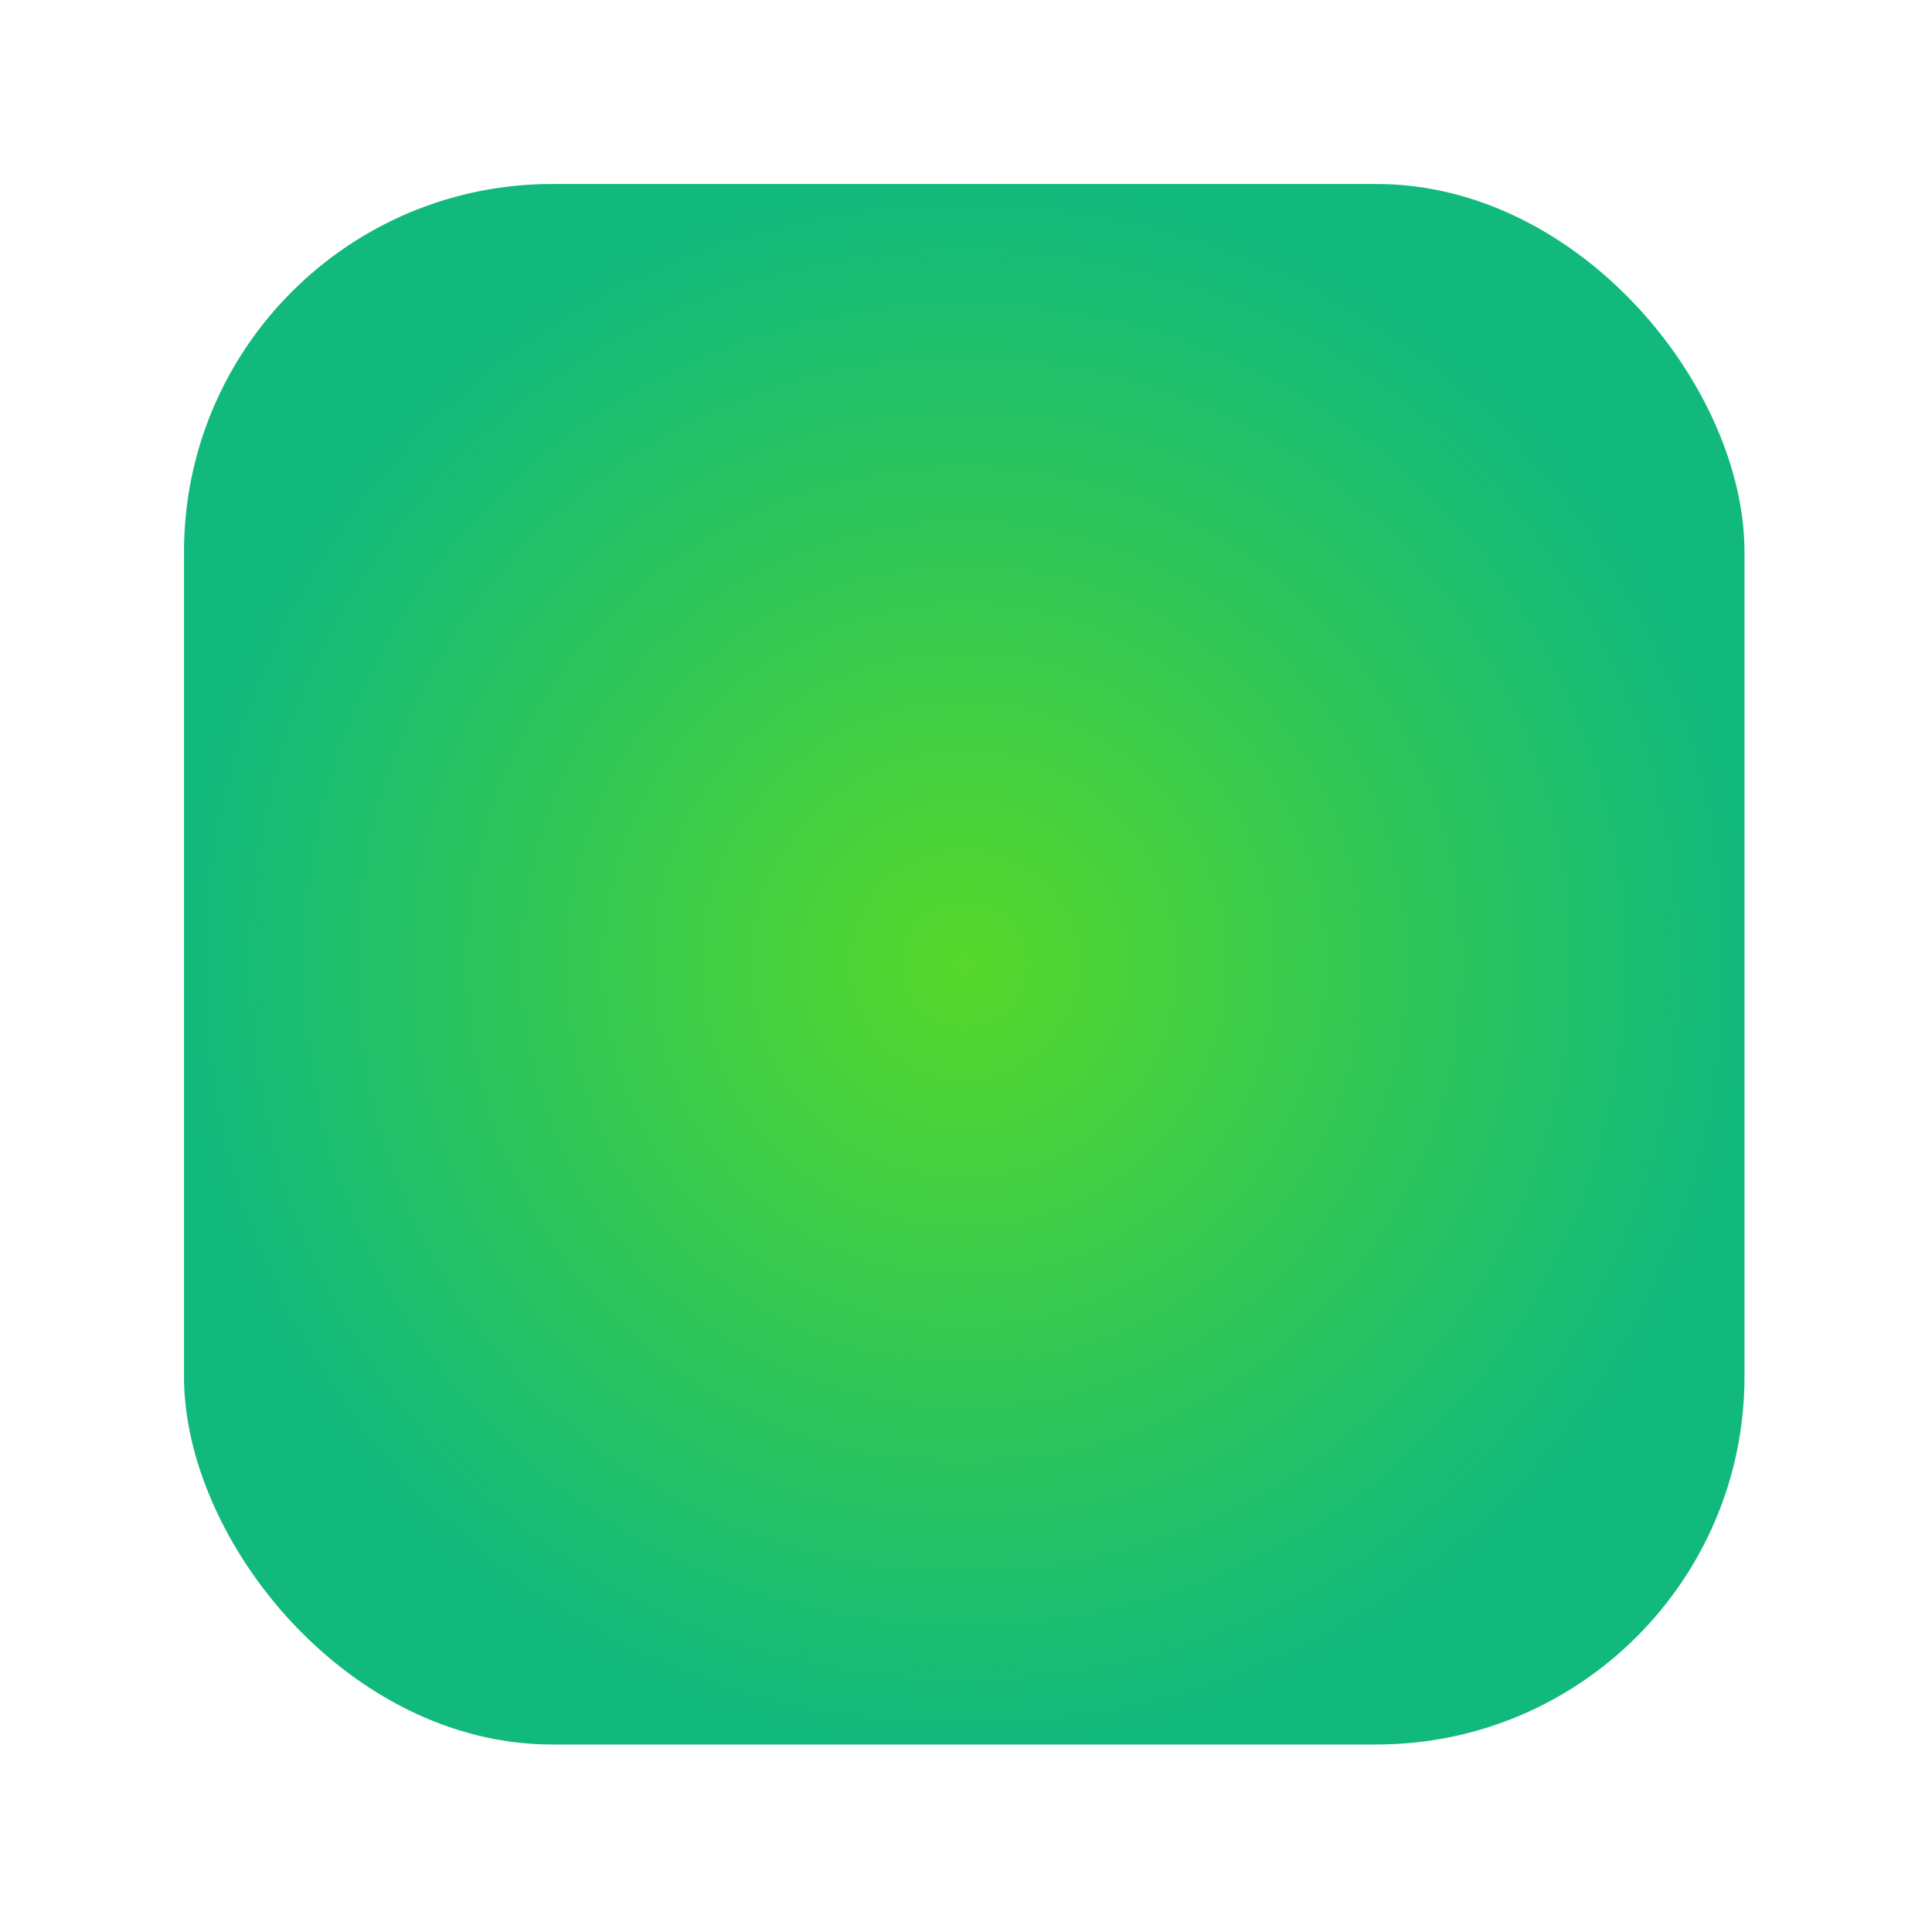 <svg width="63" height="63" viewBox="0 0 63 63" fill="none" xmlns="http://www.w3.org/2000/svg">
<g filter="url(#filter0_d_8232_285)">
<rect x="6" y="2" width="50.886" height="50.886" rx="12" fill="url(#paint0_radial_8232_285)"/>
</g>
<defs>
<filter id="filter0_d_8232_285" x="0.5" y="0.5" width="61.886" height="61.887" filterUnits="userSpaceOnUse" color-interpolation-filters="sRGB">
<feFlood flood-opacity="0" result="BackgroundImageFix"/>
<feColorMatrix in="SourceAlpha" type="matrix" values="0 0 0 0 0 0 0 0 0 0 0 0 0 0 0 0 0 0 127 0" result="hardAlpha"/>
<feOffset dy="4"/>
<feGaussianBlur stdDeviation="2.75"/>
<feComposite in2="hardAlpha" operator="out"/>
<feColorMatrix type="matrix" values="0 0 0 0 0 0 0 0 0 0 0 0 0 0 0 0 0 0 0.37 0"/>
<feBlend mode="normal" in2="BackgroundImageFix" result="effect1_dropShadow_8232_285"/>
<feBlend mode="normal" in="SourceGraphic" in2="effect1_dropShadow_8232_285" result="shape"/>
</filter>
<radialGradient id="paint0_radial_8232_285" cx="0" cy="0" r="1" gradientUnits="userSpaceOnUse" gradientTransform="translate(31.443 27.443) rotate(90) scale(25.443)">
<stop stop-color="#57D82A"/>
<stop offset="1" stop-color="#11B97C"/>
</radialGradient>
</defs>
</svg>
